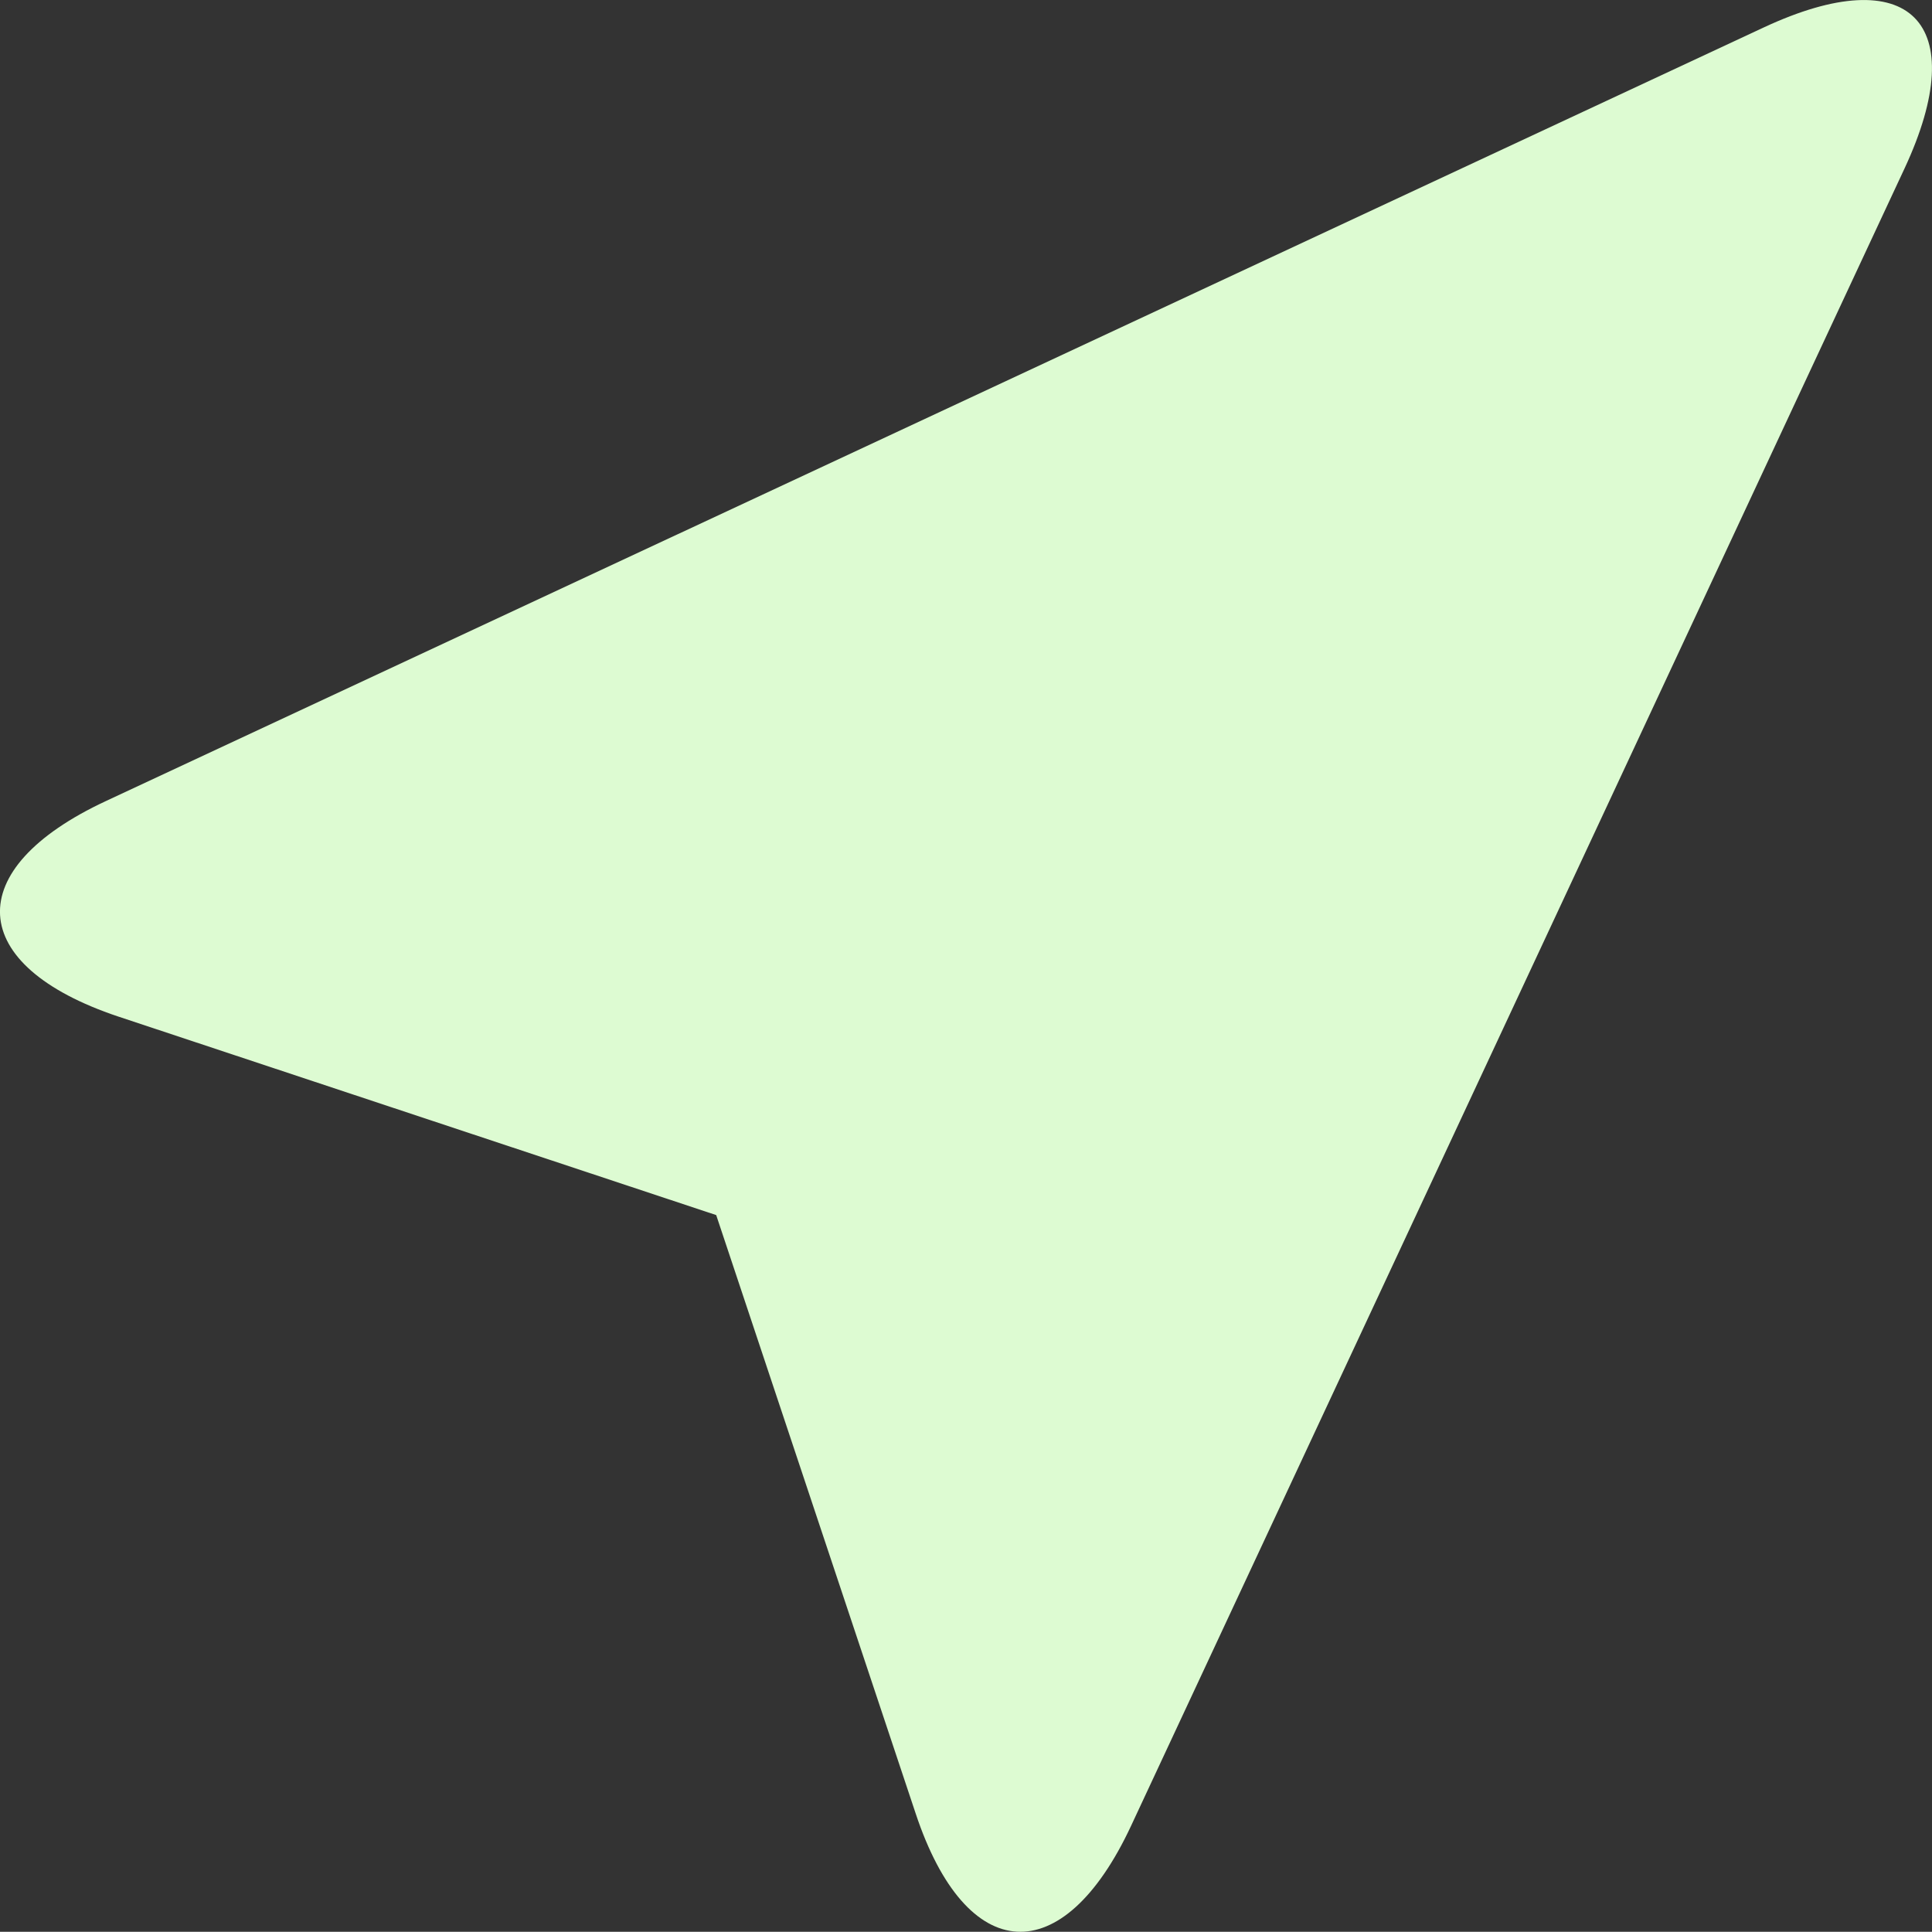 <svg xmlns="http://www.w3.org/2000/svg" viewBox="0 0 107.04 107.03"><rect x="0" y="0" width="107.04" height="107.03" fill="#333333" stroke="none"/><defs><style>.cls-1{fill:#ddfbd2;}</style></defs><title>locg</title><g id="Layer_2" data-name="Layer 2"><g id="Layer_1-2" data-name="Layer 1"><path class="cls-1" d="M50.73,100.47c2.81,8.47,8.16,8.77,11.93.7L105.52,9.33c3.77-8.09.28-11.58-7.8-7.81L5.87,44.38c-8.09,3.77-7.78,9.11.68,11.94l33.13,11Z"/></g></g></svg>